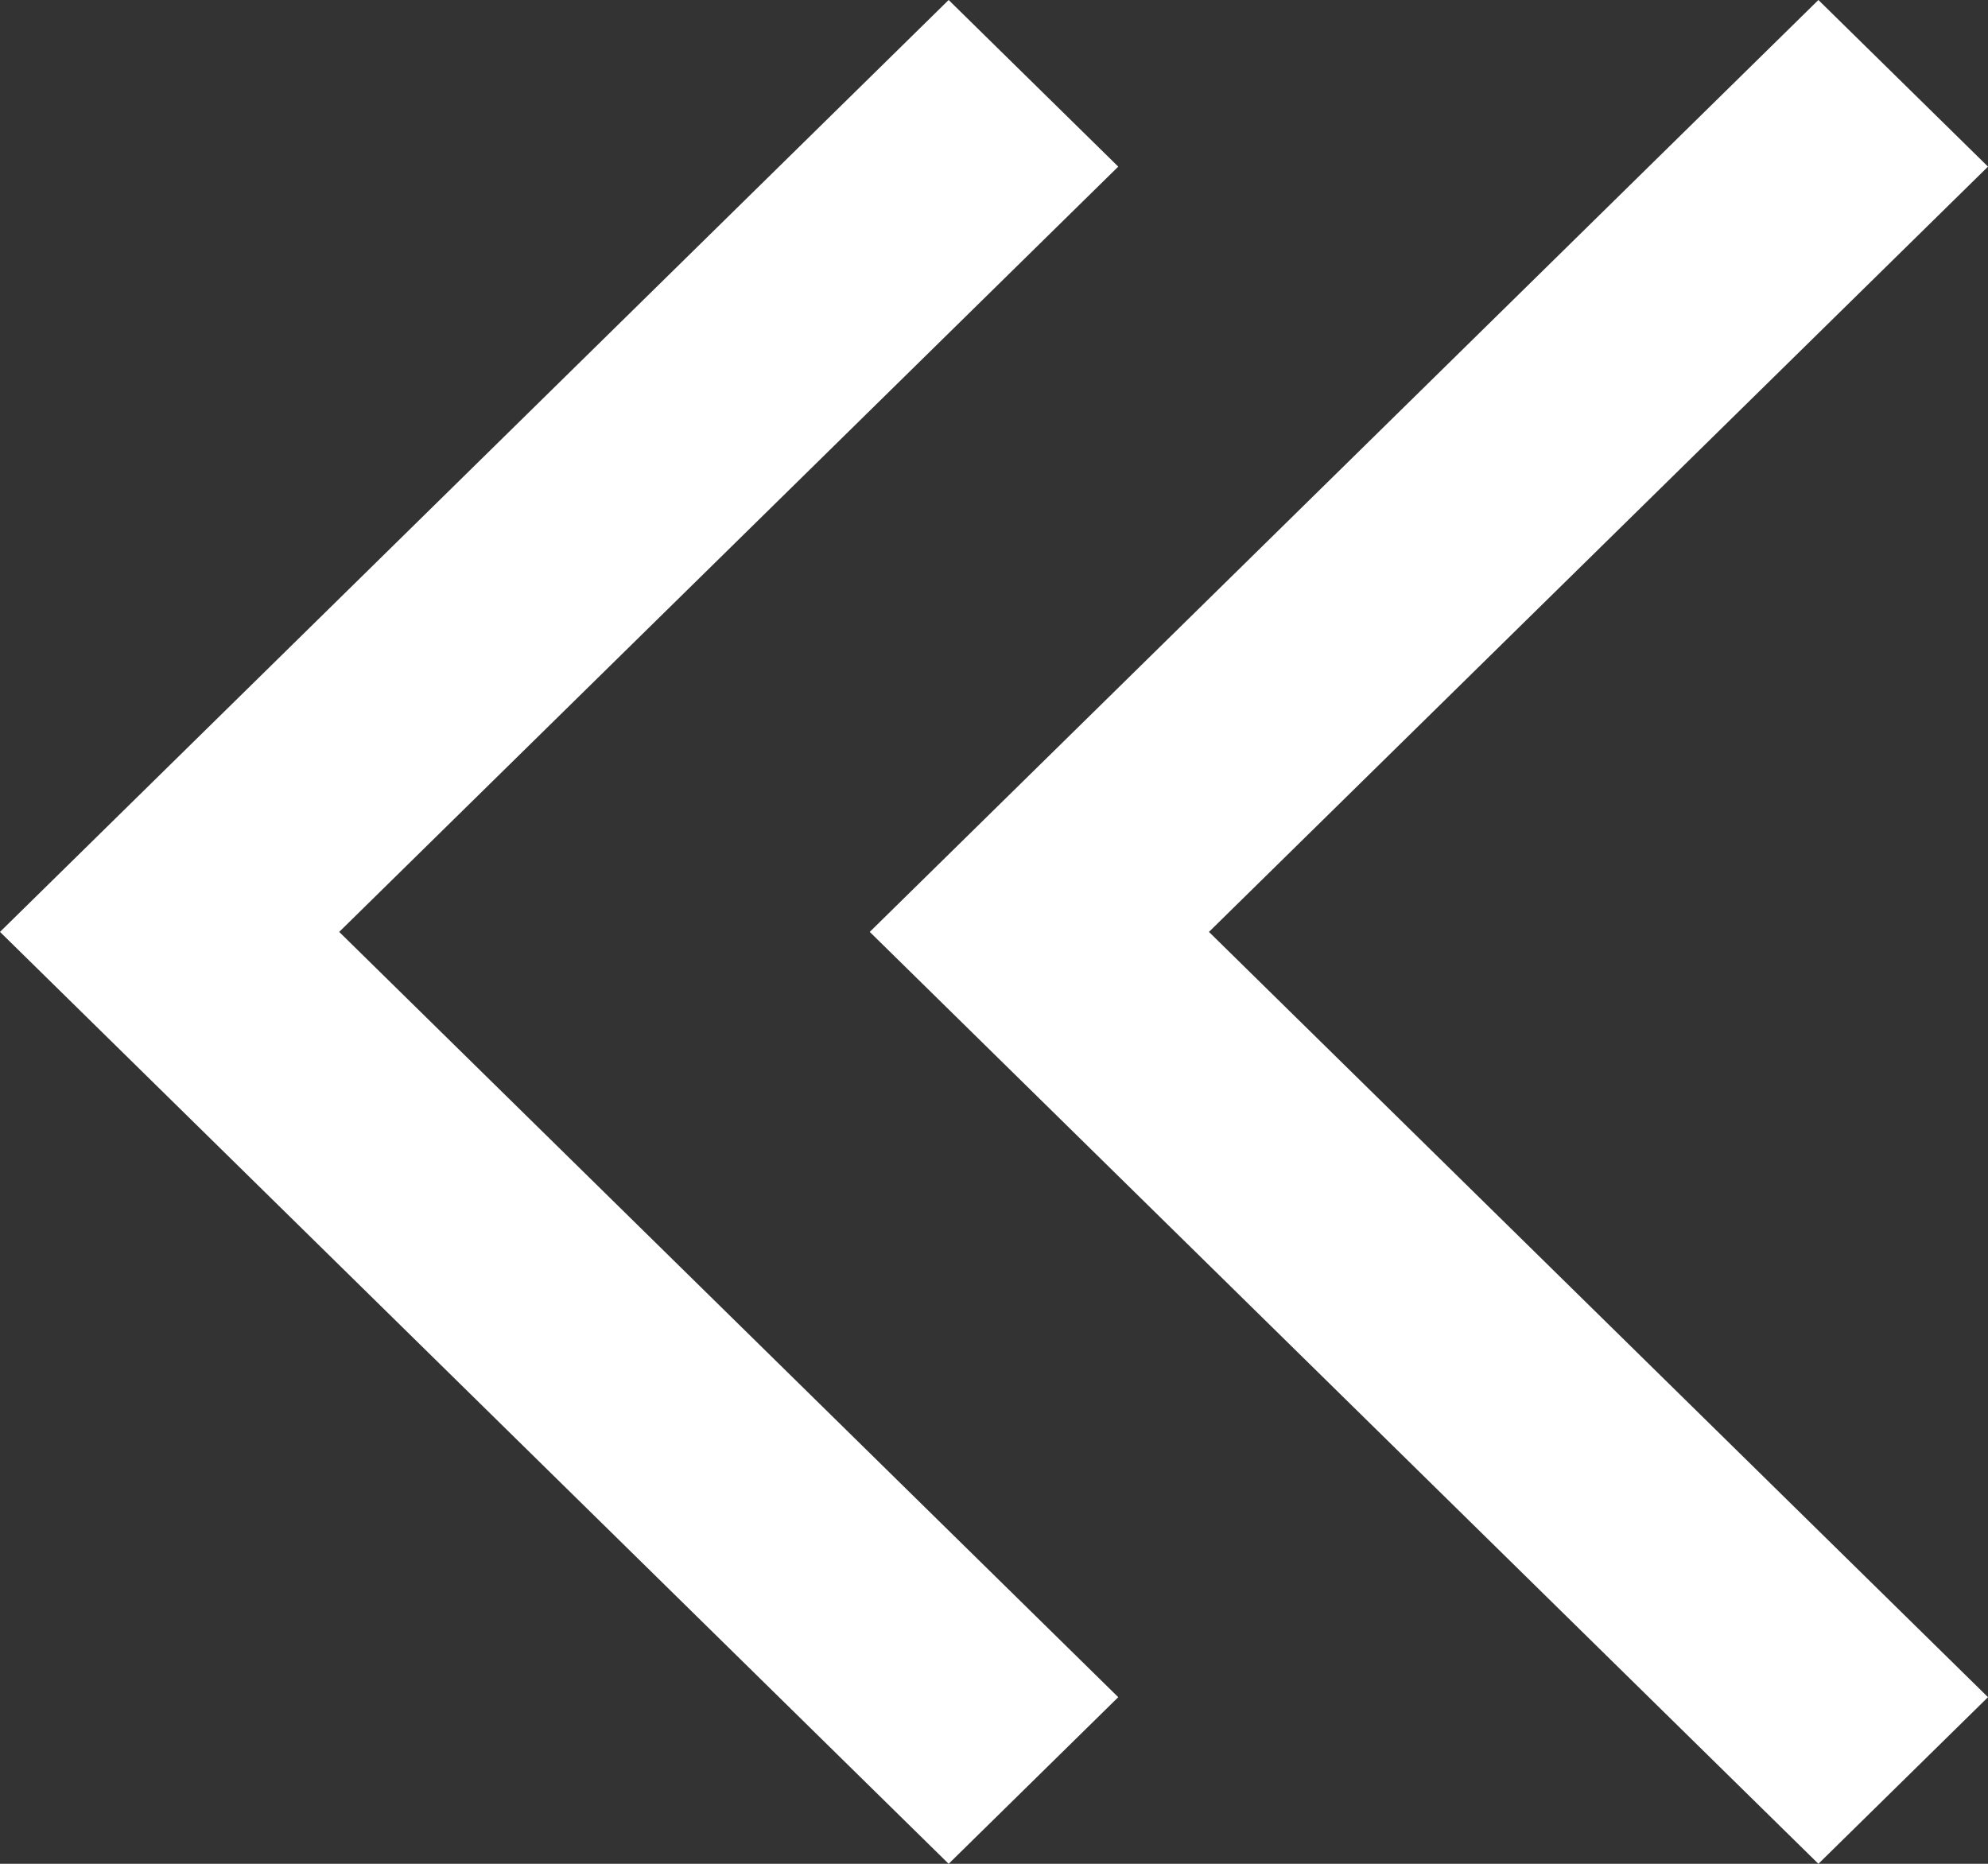 <svg width="16" height="15" viewBox="0 0 16 15" fill="none" xmlns="http://www.w3.org/2000/svg">
<rect x="0" y="0" width="16" height="15" fill="#333333" stroke="none"/>
<path d="M9 13.659L7.635 15L0 7.5L7.635 0L9 1.341L2.73 7.5L9 13.659Z" fill="white"/>
<path d="M16 13.659L14.635 15L7 7.5L14.635 0L16 1.341L9.73 7.5L16 13.659Z" fill="white"/>
</svg>
